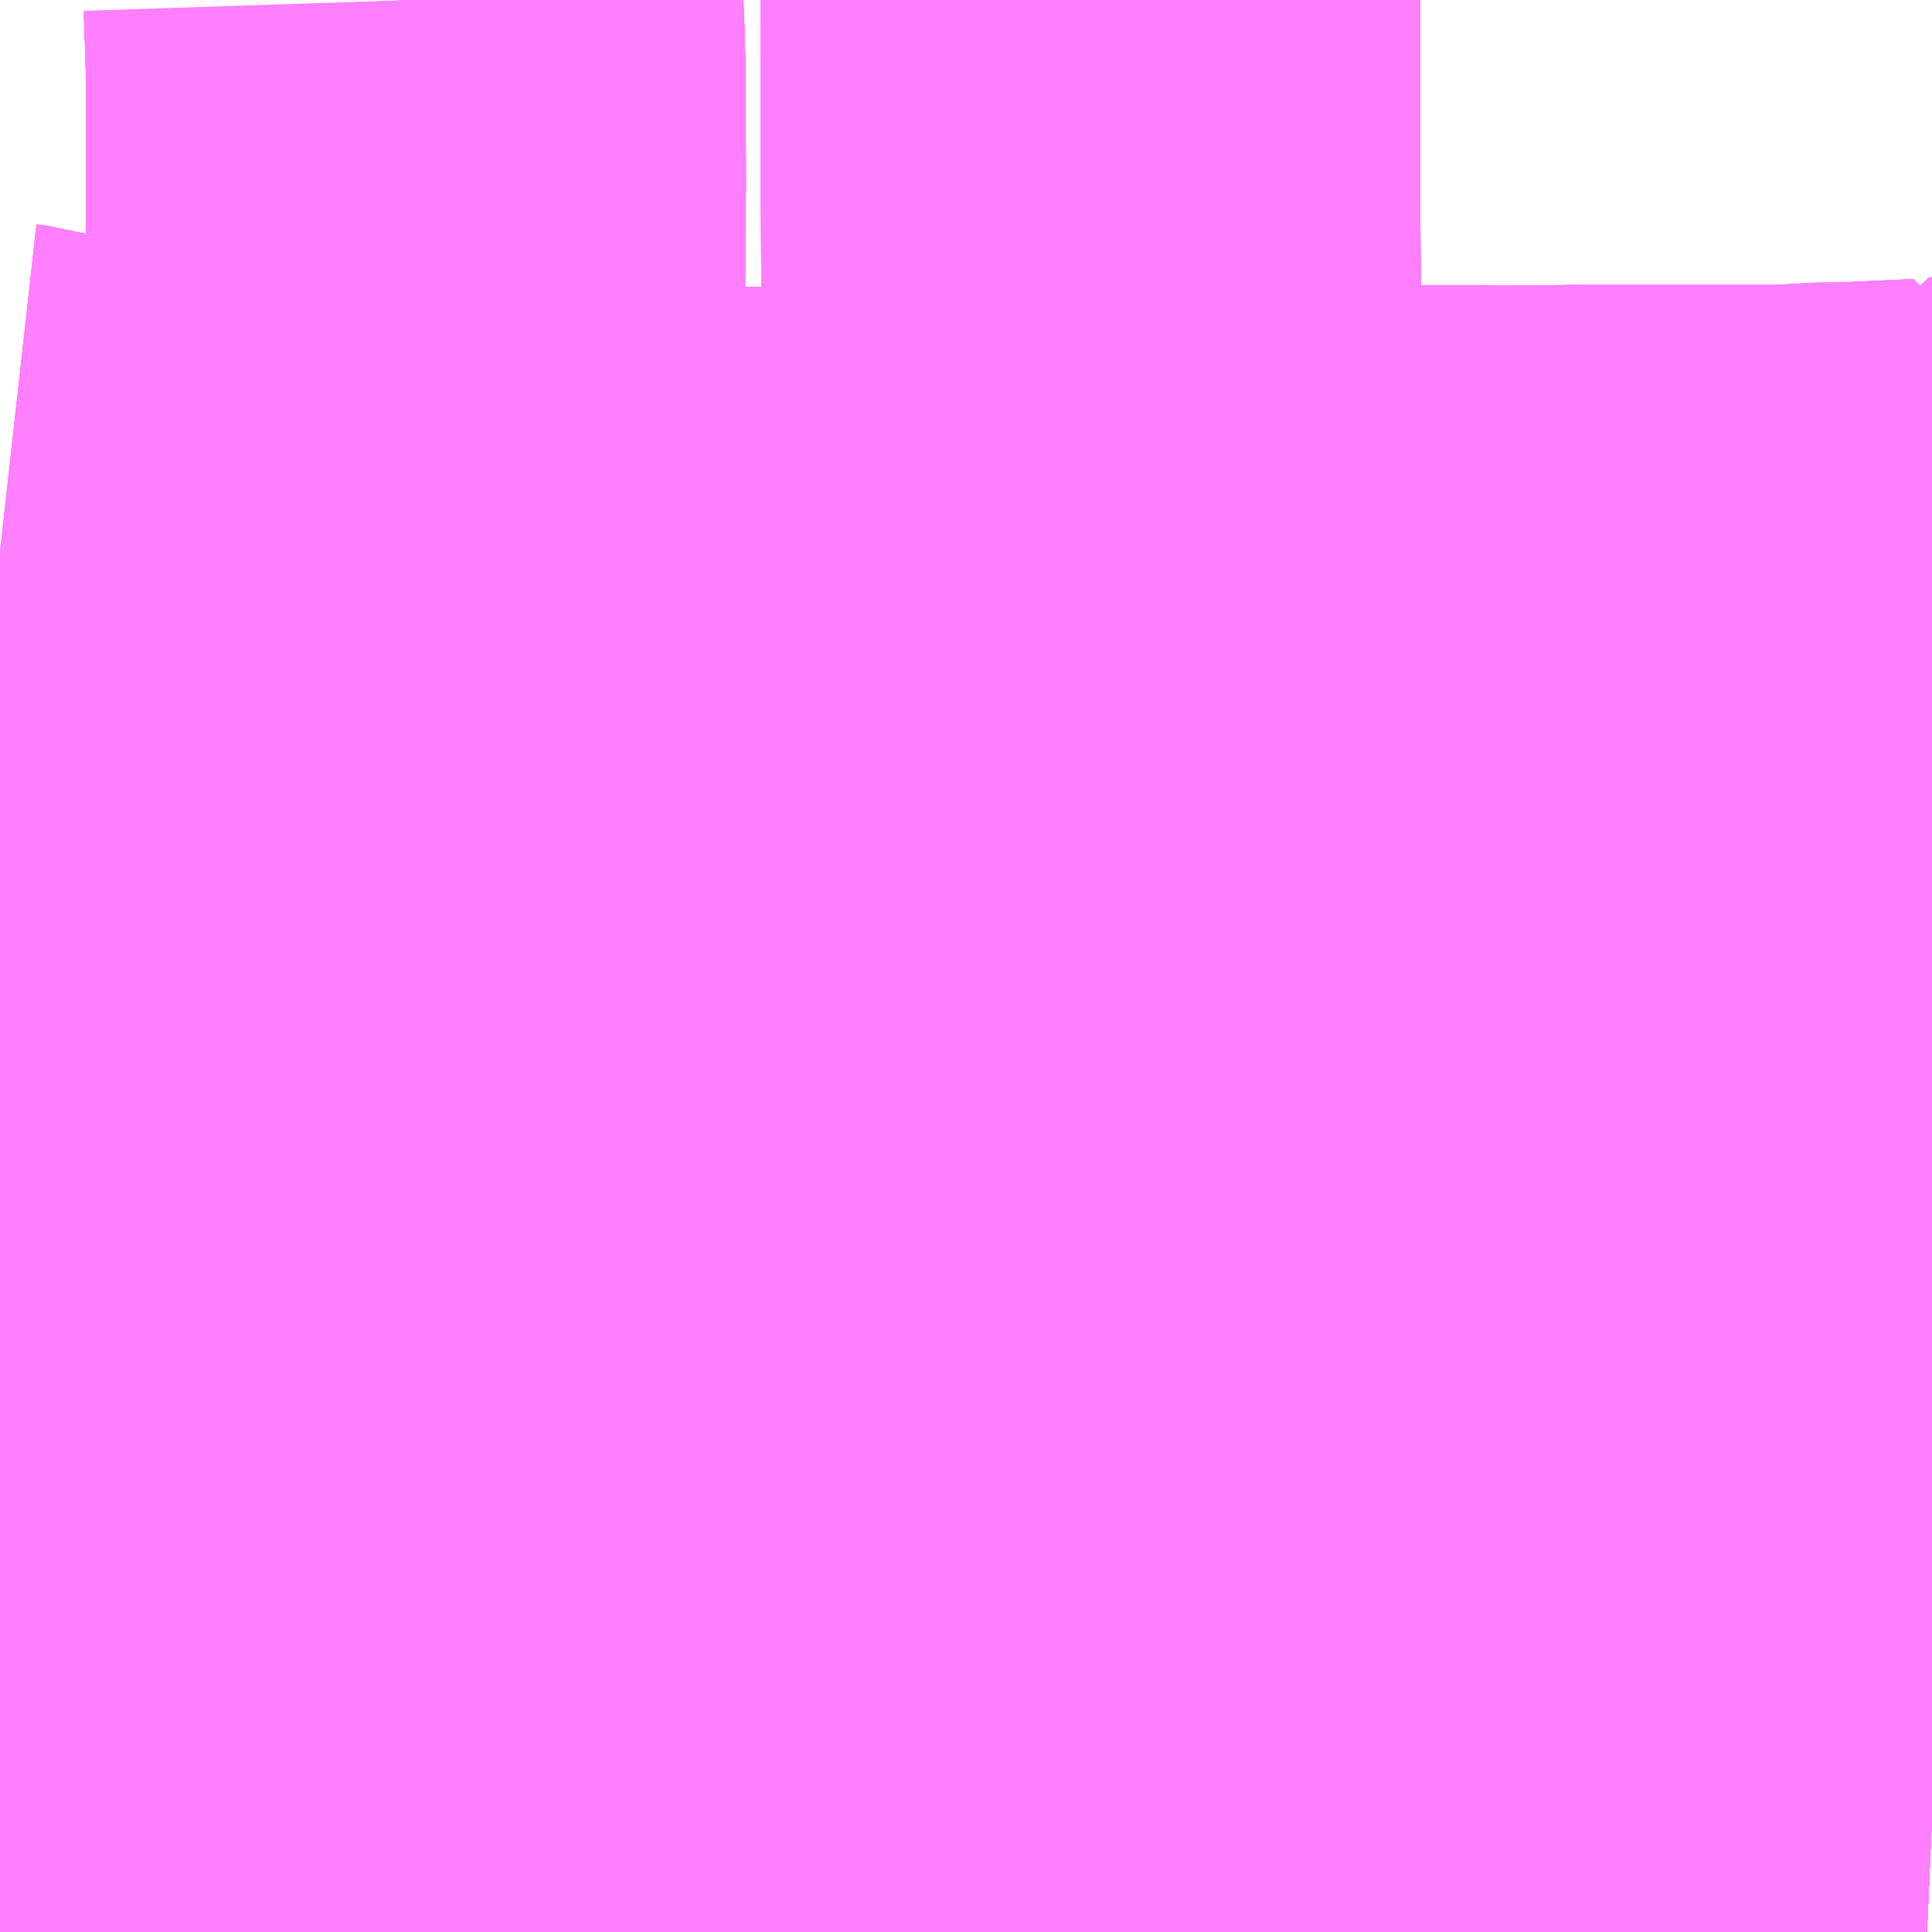 <?xml version="1.0" encoding="UTF-8"?>
<svg  xmlns="http://www.w3.org/2000/svg" xmlns:xlink="http://www.w3.org/1999/xlink" xmlns:go="http://purl.org/svgmap/profile" property="N07_001,N07_002,N07_003,N07_004,N07_005,N07_006,N07_007" viewBox="13574.707 -3502.441 2.197 2.197" go:dataArea="13574.70703125 -3502.44140625 2.197265625 2.197265625" >
<globalCoordinateSystem srsName="http://purl.org/crs/84" transform="matrix(100.0,0.0,0.0,-100.0,0.0,0.0)" />
<defs>
 <g id="p0" >
  <circle cx="0.0" cy="0.0" r="3" stroke="green" stroke-width="0.75" vector-effect="non-scaling-stroke" />
 </g>
</defs>
<g fill="none" fill-rule="evenodd" stroke="#FF00FF" stroke-width="0.75" opacity="0.5" vector-effect="non-scaling-stroke" stroke-linejoin="bevel" >
<path content="1,エムケイ（株）,MKナイトシャトル　京都・大阪⇔東京便,1.0,1.0,1.0," xlink:title="1" d="M13575.967,-3500.244L13575.967,-3500.251L13575.976,-3500.377L13576.29,-3500.378L13576.493,-3500.374L13576.565,-3500.375L13576.641,-3500.376L13576.692,-3500.376L13576.719,-3500.376L13576.831,-3500.378L13576.881,-3500.378L13576.904,-3500.377"/>
<path content="1,京都バス（株）,17,38.0,38.0,38.0," xlink:title="1" d="M13576.904,-3500.377L13576.881,-3500.378L13576.831,-3500.378L13576.719,-3500.376L13576.692,-3500.376L13576.641,-3500.376L13576.565,-3500.375L13576.493,-3500.374L13576.29,-3500.378L13575.976,-3500.377L13575.967,-3500.251L13575.967,-3500.244"/>
<path content="1,京都バス（株）,21,31.0,30.0,30.0," xlink:title="1" d="M13576.904,-3500.814L13576.9,-3500.877L13576.899,-3500.922L13576.898,-3500.967L13576.898,-3500.993L13576.897,-3501.028L13576.896,-3501.089"/>
<path content="1,京都バス（株）,21,31.0,30.0,30.0," xlink:title="1" d="M13576.896,-3501.089L13576.895,-3501.214L13576.893,-3501.242L13576.889,-3501.321L13576.889,-3501.453L13576.888,-3501.508L13576.887,-3501.556L13576.887,-3501.59L13576.892,-3501.657L13576.893,-3501.67L13576.896,-3501.699L13576.9,-3501.749L13576.904,-3501.774L13576.904,-3501.776"/>
<path content="1,京都バス（株）,21,31.0,30.0,30.0," xlink:title="1" d="M13576.904,-3501.09L13576.896,-3501.089"/>
<path content="1,京都バス（株）,23,31.0,30.0,30.0," xlink:title="1" d="M13576.904,-3500.878L13576.9,-3500.877L13576.899,-3500.922L13576.898,-3500.967L13576.898,-3500.993L13576.897,-3501.028L13576.896,-3501.089"/>
<path content="1,京都バス（株）,23,31.0,30.0,30.0," xlink:title="1" d="M13576.896,-3501.089L13576.895,-3501.214L13576.893,-3501.242L13576.889,-3501.321L13576.889,-3501.453L13576.888,-3501.508L13576.887,-3501.556L13576.887,-3501.59L13576.892,-3501.657L13576.893,-3501.67L13576.896,-3501.699L13576.9,-3501.749L13576.904,-3501.774L13576.904,-3501.776"/>
<path content="1,京都バス（株）,23,31.0,30.0,30.0," xlink:title="1" d="M13576.904,-3501.09L13576.896,-3501.089"/>
<path content="1,京都バス（株）,41,31.5,30.5,30.5," xlink:title="1" d="M13576.904,-3500.814L13576.9,-3500.877L13576.899,-3500.922L13576.898,-3500.967L13576.898,-3500.993L13576.897,-3501.028L13576.896,-3501.089"/>
<path content="1,京都バス（株）,41,31.5,30.5,30.5," xlink:title="1" d="M13576.896,-3501.089L13576.895,-3501.214L13576.893,-3501.242L13576.889,-3501.321L13576.889,-3501.453L13576.888,-3501.508L13576.887,-3501.556L13576.887,-3501.59L13576.892,-3501.657L13576.893,-3501.67L13576.896,-3501.699L13576.9,-3501.749L13576.904,-3501.774L13576.904,-3501.776"/>
<path content="1,京都バス（株）,41,31.5,30.5,30.5," xlink:title="1" d="M13576.904,-3501.09L13576.896,-3501.089"/>
<path content="1,京都バス（株）,43,33.0,32.0,32.0," xlink:title="1" d="M13576.904,-3500.878L13576.9,-3500.877"/>
<path content="1,京都バス（株）,43,33.0,32.0,32.0," xlink:title="1" d="M13576.9,-3500.877L13576.904,-3500.814"/>
<path content="1,京都バス（株）,43,33.0,32.0,32.0," xlink:title="1" d="M13576.896,-3501.089L13576.897,-3501.028L13576.898,-3500.993L13576.898,-3500.967L13576.899,-3500.922L13576.9,-3500.877"/>
<path content="1,京都バス（株）,43,33.0,32.0,32.0," xlink:title="1" d="M13576.904,-3501.09L13576.896,-3501.089"/>
<path content="1,京都バス（株）,43,33.0,32.0,32.0," xlink:title="1" d="M13576.904,-3501.776L13576.904,-3501.774L13576.9,-3501.749L13576.896,-3501.699L13576.893,-3501.67L13576.892,-3501.657L13576.887,-3501.59L13576.887,-3501.556L13576.888,-3501.508L13576.889,-3501.453L13576.889,-3501.321L13576.893,-3501.242L13576.895,-3501.214L13576.896,-3501.089"/>
<path content="1,京都バス（株）,45,17.3,1.0,1.0," xlink:title="1" d="M13575.947,-3502.441L13575.947,-3502.214L13575.949,-3501.978L13575.954,-3501.738L13575.966,-3501.388L13575.972,-3501.07L13575.975,-3500.798L13575.976,-3500.377L13575.967,-3500.251L13575.967,-3500.244"/>
<path content="1,京都バス（株）,51,1.2,1.2,1.2," xlink:title="1" d="M13575.976,-3500.377L13575.967,-3500.251L13575.967,-3500.244"/>
<path content="1,京都バス（株）,51,1.2,1.2,1.2," xlink:title="1" d="M13575.976,-3500.377L13576.29,-3500.378L13576.493,-3500.374L13576.565,-3500.375L13576.641,-3500.376L13576.692,-3500.376L13576.719,-3500.376L13576.831,-3500.378L13576.881,-3500.378L13576.904,-3500.377M13576.904,-3500.814L13576.9,-3500.877L13576.904,-3500.878"/>
<path content="1,京都バス（株）,51,1.2,1.2,1.2," xlink:title="1" d="M13575.947,-3502.441L13575.947,-3502.214L13575.949,-3501.978L13575.954,-3501.738L13575.966,-3501.388L13575.972,-3501.07L13575.975,-3500.798L13575.976,-3500.377"/>
<path content="1,京都バス（株）,55,20.0,17.5,17.5," xlink:title="1" d="M13576.904,-3501.09L13576.896,-3501.089L13576.897,-3501.028L13576.898,-3500.993L13576.898,-3500.967L13576.899,-3500.922L13576.9,-3500.877L13576.904,-3500.878"/>
<path content="1,京都バス（株）,61,3.5,3.0,3.0," xlink:title="1" d="M13576.904,-3500.377L13576.881,-3500.378L13576.831,-3500.378L13576.719,-3500.376L13576.692,-3500.376L13576.641,-3500.376L13576.565,-3500.375L13576.493,-3500.374L13576.29,-3500.378L13575.976,-3500.377L13575.975,-3500.798L13575.972,-3501.07"/>
<path content="1,京都バス（株）,61,3.5,3.0,3.0," xlink:title="1" d="M13576.9,-3500.877L13576.904,-3500.814"/>
<path content="1,京都バス（株）,61,3.5,3.0,3.0," xlink:title="1" d="M13576.9,-3500.877L13576.904,-3500.878"/>
<path content="1,京都バス（株）,61,3.5,3.0,3.0," xlink:title="1" d="M13575.972,-3501.07L13576.104,-3501.078L13576.175,-3501.079L13576.245,-3501.08L13576.346,-3501.085L13576.397,-3501.081L13576.504,-3501.082L13576.576,-3501.083L13576.684,-3501.09L13576.803,-3501.093L13576.896,-3501.089"/>
<path content="1,京都バス（株）,61,3.5,3.0,3.0," xlink:title="1" d="M13576.896,-3501.089L13576.897,-3501.028L13576.898,-3500.993L13576.898,-3500.967L13576.899,-3500.922L13576.9,-3500.877"/>
<path content="1,京都バス（株）,61,3.5,3.0,3.0," xlink:title="1" d="M13576.904,-3501.09L13576.896,-3501.089"/>
<path content="1,京都バス（株）,61,3.5,3.0,3.0," xlink:title="1" d="M13574.707,-3501.099L13574.716,-3501.099L13574.745,-3501.098L13574.762,-3501.099L13574.891,-3501.096L13574.969,-3501.094L13575.047,-3501.093L13575.118,-3501.091L13575.142,-3501.091L13575.186,-3501.092L13575.226,-3501.098L13575.259,-3501.098L13575.275,-3501.099L13575.347,-3501.099L13575.354,-3501.099L13575.418,-3501.097L13575.425,-3501.097L13575.455,-3501.095L13575.516,-3501.088L13575.585,-3501.081L13575.588,-3501.081L13575.66,-3501.077L13575.697,-3501.08L13575.729,-3501.077L13575.805,-3501.078L13575.879,-3501.078L13575.885,-3501.078L13575.972,-3501.07"/>
<path content="1,京都バス（株）,62,3.5,3.5,3.5," xlink:title="1" d="M13576.904,-3500.814L13576.9,-3500.877"/>
<path content="1,京都バス（株）,62,3.5,3.5,3.5," xlink:title="1" d="M13576.9,-3500.877L13576.904,-3500.878"/>
<path content="1,京都バス（株）,62,3.5,3.5,3.5," xlink:title="1" d="M13574.707,-3501.099L13574.716,-3501.099L13574.745,-3501.098L13574.762,-3501.099L13574.891,-3501.096L13574.969,-3501.094L13575.047,-3501.093L13575.118,-3501.091L13575.142,-3501.091L13575.186,-3501.092L13575.226,-3501.098L13575.259,-3501.098L13575.275,-3501.099L13575.347,-3501.099L13575.354,-3501.099L13575.418,-3501.097L13575.425,-3501.097L13575.455,-3501.095L13575.516,-3501.088L13575.585,-3501.081L13575.588,-3501.081L13575.66,-3501.077L13575.697,-3501.08L13575.729,-3501.077L13575.805,-3501.078L13575.879,-3501.078L13575.885,-3501.078L13575.972,-3501.07L13576.104,-3501.078L13576.175,-3501.079L13576.245,-3501.08L13576.346,-3501.085L13576.397,-3501.081L13576.504,-3501.082L13576.576,-3501.083L13576.684,-3501.09L13576.803,-3501.093L13576.896,-3501.089L13576.897,-3501.028L13576.898,-3500.993L13576.898,-3500.967L13576.899,-3500.922L13576.9,-3500.877"/>
<path content="1,京都バス（株）,63,26.5,25.5,25.5," xlink:title="1" d="M13576.904,-3500.814L13576.9,-3500.877"/>
<path content="1,京都バス（株）,63,26.5,25.5,25.5," xlink:title="1" d="M13576.9,-3500.877L13576.904,-3500.878"/>
<path content="1,京都バス（株）,63,26.5,25.5,25.5," xlink:title="1" d="M13576.9,-3500.877L13576.899,-3500.922L13576.898,-3500.967L13576.898,-3500.993L13576.897,-3501.028L13576.896,-3501.089"/>
<path content="1,京都バス（株）,63,26.5,25.5,25.5," xlink:title="1" d="M13576.896,-3501.089L13576.904,-3501.09"/>
<path content="1,京都バス（株）,63,26.5,25.5,25.5," xlink:title="1" d="M13576.896,-3501.089L13576.803,-3501.093L13576.684,-3501.09L13576.576,-3501.083L13576.504,-3501.082L13576.397,-3501.081L13576.346,-3501.085L13576.245,-3501.08L13576.175,-3501.079L13576.104,-3501.078L13575.972,-3501.07L13575.885,-3501.078L13575.879,-3501.078L13575.805,-3501.078L13575.729,-3501.077L13575.697,-3501.08L13575.66,-3501.077L13575.588,-3501.081L13575.585,-3501.081L13575.516,-3501.088L13575.455,-3501.095L13575.425,-3501.097L13575.418,-3501.097L13575.354,-3501.099L13575.347,-3501.099L13575.275,-3501.099L13575.259,-3501.098L13575.226,-3501.098L13575.186,-3501.092L13575.142,-3501.091L13575.118,-3501.091L13575.047,-3501.093L13574.969,-3501.094L13574.891,-3501.096L13574.762,-3501.099L13574.745,-3501.098L13574.716,-3501.099L13574.707,-3501.099"/>
<path content="1,京都バス（株）,65,12.0,9.0,9.0," xlink:title="1" d="M13576.904,-3500.814L13576.9,-3500.877"/>
<path content="1,京都バス（株）,65,12.0,9.0,9.0," xlink:title="1" d="M13576.9,-3500.877L13576.904,-3500.878"/>
<path content="1,京都バス（株）,65,12.0,9.0,9.0," xlink:title="1" d="M13576.9,-3500.877L13576.899,-3500.922L13576.898,-3500.967L13576.898,-3500.993L13576.897,-3501.028L13576.896,-3501.089L13576.803,-3501.093L13576.684,-3501.09L13576.576,-3501.083L13576.504,-3501.082L13576.397,-3501.081L13576.346,-3501.085L13576.245,-3501.08L13576.175,-3501.079L13576.104,-3501.078L13575.972,-3501.07L13575.885,-3501.078L13575.879,-3501.078L13575.805,-3501.078L13575.729,-3501.077L13575.697,-3501.08L13575.66,-3501.077L13575.588,-3501.081L13575.585,-3501.081L13575.516,-3501.088L13575.455,-3501.095L13575.425,-3501.097L13575.418,-3501.097L13575.354,-3501.099L13575.347,-3501.099L13575.275,-3501.099L13575.259,-3501.098L13575.226,-3501.098L13575.186,-3501.092L13575.142,-3501.091L13575.118,-3501.091L13575.047,-3501.093L13574.969,-3501.094L13574.891,-3501.096L13574.762,-3501.099L13574.745,-3501.098L13574.716,-3501.099L13574.707,-3501.099"/>
<path content="1,京都バス（株）,71,2.5,2.0,2.0," xlink:title="1" d="M13574.707,-3500.361L13574.716,-3500.361L13574.902,-3500.37L13575.196,-3500.375L13575.574,-3500.374L13575.976,-3500.377L13575.967,-3500.251L13575.967,-3500.244"/>
<path content="1,京都バス（株）,72,3.0,4.0,4.0," xlink:title="1" d="M13574.707,-3500.361L13574.716,-3500.361L13574.902,-3500.37L13575.196,-3500.375L13575.574,-3500.374L13575.976,-3500.377L13575.967,-3500.251L13575.967,-3500.244"/>
<path content="1,京都バス（株）,73,24.5,24.0,24.0," xlink:title="1" d="M13575.967,-3500.244L13575.967,-3500.251L13575.976,-3500.377L13575.574,-3500.374L13575.196,-3500.375L13574.902,-3500.37L13574.716,-3500.361L13574.707,-3500.361"/>
<path content="1,京都バス（株）,75,3.0,3.0,3.0," xlink:title="1" d="M13575.967,-3500.244L13575.967,-3500.251L13575.976,-3500.377L13575.574,-3500.374L13575.196,-3500.375L13574.902,-3500.37L13574.716,-3500.361L13574.707,-3500.361"/>
<path content="1,京都バス（株）,四条川原町→高野車庫,1.0,1.0,1.0," xlink:title="1" d="M13576.896,-3501.089L13576.897,-3501.028L13576.898,-3500.993L13576.898,-3500.967L13576.899,-3500.922L13576.9,-3500.877L13576.904,-3500.814"/>
<path content="1,京都バス（株）,四条川原町→高野車庫,1.0,1.0,1.0," xlink:title="1" d="M13576.904,-3501.09L13576.896,-3501.089"/>
<path content="1,京都バス（株）,四条川原町→高野車庫,1.0,1.0,1.0," xlink:title="1" d="M13576.904,-3501.75L13576.9,-3501.749L13576.896,-3501.699L13576.893,-3501.67L13576.892,-3501.657L13576.887,-3501.59L13576.887,-3501.556L13576.888,-3501.508L13576.889,-3501.453L13576.889,-3501.321L13576.893,-3501.242L13576.895,-3501.214L13576.896,-3501.089"/>
<path content="1,京都バス（株）,快速71,2.0,0.0,0.0," xlink:title="1" d="M13574.707,-3500.361L13574.716,-3500.361L13574.902,-3500.37L13575.196,-3500.375L13575.574,-3500.374L13575.976,-3500.377L13575.967,-3500.251L13575.967,-3500.244"/>
<path content="1,京都バス（株）,快速72,2.0,0.0,0.0," xlink:title="1" d="M13574.707,-3500.361L13574.716,-3500.361L13574.902,-3500.37L13575.196,-3500.375L13575.574,-3500.374L13575.976,-3500.377L13575.967,-3500.251L13575.967,-3500.244"/>
<path content="1,京都バス（株）,快速73,1.0,0.0,0.0," xlink:title="1" d="M13575.967,-3500.244L13575.967,-3500.251L13575.976,-3500.377L13575.574,-3500.374L13575.196,-3500.375L13574.902,-3500.37L13574.716,-3500.361L13574.707,-3500.361"/>
<path content="1,京阪バス（株）,京都⇔福山,3.0,3.0,3.0," xlink:title="1" d="M13576.904,-3500.377L13576.881,-3500.378L13576.831,-3500.378L13576.719,-3500.376L13576.692,-3500.376L13576.641,-3500.376L13576.565,-3500.375L13576.493,-3500.374L13576.29,-3500.378L13575.976,-3500.377L13575.574,-3500.374L13575.511,-3500.374L13575.196,-3500.375L13575.198,-3500.323L13575.201,-3500.247L13575.201,-3500.244"/>
<path content="1,京阪バス（株）,山科営業所19,16.0,13.0,13.0," xlink:title="1" d="M13576.904,-3500.878L13576.9,-3500.877L13576.904,-3500.814"/>
<path content="1,京阪バス（株）,山科営業所57,2.7,6.0,6.0," xlink:title="1" d="M13576.904,-3500.814L13576.9,-3500.877L13576.904,-3500.878"/>
<path content="1,京阪バス（株）,山科営業所82,17.0,20.0,19.0," xlink:title="1" d="M13574.903,-3500.244L13574.903,-3500.244L13574.902,-3500.37L13575.196,-3500.375L13575.574,-3500.374L13575.976,-3500.377L13575.967,-3500.251L13575.967,-3500.244"/>
<path content="1,京阪バス（株）,山科営業所82C,6.0,6.0,6.0," xlink:title="1" d="M13576.904,-3500.377L13576.881,-3500.378L13576.831,-3500.378L13576.719,-3500.376L13576.692,-3500.376L13576.641,-3500.376L13576.565,-3500.375L13576.493,-3500.374L13576.29,-3500.378L13575.976,-3500.377"/>
<path content="1,京阪バス（株）,山科営業所83,14.9,12.4,10.1," xlink:title="1" d="M13574.902,-3500.37L13575.196,-3500.375L13575.574,-3500.374L13575.976,-3500.377L13576.29,-3500.378L13576.493,-3500.374L13576.565,-3500.375L13576.641,-3500.376L13576.692,-3500.376L13576.719,-3500.376L13576.831,-3500.378L13576.881,-3500.378L13576.904,-3500.377"/>
<path content="1,京阪バス（株）,山科営業所83A,29.7,22.0,16.3," xlink:title="1" d="M13575.976,-3500.377L13576.29,-3500.378L13576.493,-3500.374L13576.565,-3500.375L13576.641,-3500.376L13576.692,-3500.376L13576.719,-3500.376L13576.831,-3500.378L13576.881,-3500.378L13576.904,-3500.377"/>
<path content="1,京阪バス（株）,山科営業所83C,36.5,55.0,49.0," xlink:title="1" d="M13576.904,-3500.377L13576.881,-3500.378L13576.831,-3500.378L13576.719,-3500.376L13576.692,-3500.376L13576.641,-3500.376L13576.565,-3500.375L13576.493,-3500.374L13576.29,-3500.378L13575.976,-3500.377L13575.967,-3500.251L13575.967,-3500.244"/>
<path content="1,京阪バス（株）,山科営業所84B,34.7,33.0,30.7," xlink:title="1" d="M13576.904,-3500.814L13576.9,-3500.877L13576.904,-3500.878"/>
<path content="1,京阪バス（株）,山科営業所85,6.3,0.0,0.0," xlink:title="1" d="M13574.902,-3500.37L13575.196,-3500.375L13575.574,-3500.374L13575.976,-3500.377L13576.29,-3500.378L13576.493,-3500.374L13576.565,-3500.375L13576.641,-3500.376L13576.692,-3500.376L13576.719,-3500.376L13576.831,-3500.378L13576.881,-3500.378L13576.904,-3500.377"/>
<path content="1,京阪バス（株）,山科営業所85A,20.7,17.0,7.7," xlink:title="1" d="M13575.976,-3500.377L13576.29,-3500.378L13576.493,-3500.374L13576.565,-3500.375L13576.641,-3500.376L13576.692,-3500.376L13576.719,-3500.376L13576.831,-3500.378L13576.881,-3500.378L13576.904,-3500.377"/>
<path content="1,京阪バス（株）,山科営業所86B,8.6,8.6,8.6," xlink:title="1" d="M13576.904,-3501.09L13576.896,-3501.089L13576.897,-3501.028L13576.898,-3500.993L13576.898,-3500.967L13576.899,-3500.922L13576.9,-3500.877L13576.904,-3500.814"/>
<path content="1,京阪バス（株）,山科営業所87,5.3,6.3,4.3," xlink:title="1" d="M13575.976,-3500.377L13576.29,-3500.378L13576.493,-3500.374L13576.565,-3500.375L13576.641,-3500.376L13576.692,-3500.376L13576.719,-3500.376L13576.831,-3500.378L13576.881,-3500.378L13576.904,-3500.377"/>
<path content="1,京阪バス（株）,山科営業所87A,12.8,7.8,4.5," xlink:title="1" d="M13575.976,-3500.377L13576.29,-3500.378L13576.493,-3500.374L13576.565,-3500.375L13576.641,-3500.376L13576.692,-3500.376L13576.719,-3500.376L13576.831,-3500.378L13576.881,-3500.378L13576.904,-3500.377"/>
<path content="1,京阪バス（株）,山科営業所87B,10.0,10.1,9.9," xlink:title="1" d="M13576.904,-3501.09L13576.896,-3501.089L13576.897,-3501.028L13576.898,-3500.993L13576.898,-3500.967L13576.899,-3500.922L13576.9,-3500.877L13576.904,-3500.814"/>
<path content="1,京阪バス（株）,山科営業所88,2.0,1.0,1.0," xlink:title="1" d="M13575.976,-3500.377L13576.29,-3500.378L13576.493,-3500.374L13576.565,-3500.375L13576.641,-3500.376L13576.692,-3500.376L13576.719,-3500.376L13576.831,-3500.378L13576.881,-3500.378L13576.904,-3500.377"/>
<path content="1,京阪バス（株）,山科営業所88B,9.4,9.3,9.3," xlink:title="1" d="M13576.904,-3501.09L13576.896,-3501.089L13576.897,-3501.028L13576.898,-3500.993L13576.898,-3500.967L13576.899,-3500.922L13576.9,-3500.877L13576.904,-3500.814"/>
<path content="1,京阪バス（株）,山科営業所88C,6.7,9.0,9.0," xlink:title="1" d="M13575.976,-3500.377L13576.29,-3500.378L13576.493,-3500.374L13576.565,-3500.375L13576.641,-3500.376L13576.692,-3500.376L13576.719,-3500.376L13576.831,-3500.378L13576.881,-3500.378L13576.904,-3500.377"/>
<path content="1,京阪バス（株）,空港リムジンバス　京都系統,13.0,13.0,13.0," xlink:title="1" d="M13575.201,-3500.244L13575.201,-3500.247L13575.198,-3500.323L13575.196,-3500.375L13574.902,-3500.37L13574.894,-3500.38L13574.884,-3500.387L13574.743,-3500.494L13574.716,-3500.513L13574.707,-3500.519"/>
<path content="1,京阪京都交通（株）,みやこライナー　京都⇔福山・尾道,3.0,3.0,3.0," xlink:title="1" d="M13576.904,-3500.377L13576.881,-3500.378L13576.831,-3500.378L13576.719,-3500.376L13576.692,-3500.376L13576.641,-3500.376L13576.565,-3500.375L13576.493,-3500.374L13576.29,-3500.378L13575.976,-3500.377L13575.574,-3500.374L13575.511,-3500.374L13575.196,-3500.375L13575.198,-3500.323L13575.201,-3500.247L13575.201,-3500.244"/>
<path content="1,大阪空港交通（株）,関西空港リムジンバス　京都-関西国際空港,23.0,23.0,23.0," xlink:title="1" d="M13575.201,-3500.244L13575.201,-3500.247L13575.198,-3500.323L13575.196,-3500.375L13574.902,-3500.37L13574.894,-3500.38L13574.884,-3500.387L13574.743,-3500.494L13574.716,-3500.513L13574.707,-3500.519"/>
<path content="1,大阪空港交通（株）,関西空港リムジンバス　京都&gt;&gt;&gt;大阪（伊丹）空港,40.0,40.0,40.0," xlink:title="1" d="M13575.967,-3500.244L13575.967,-3500.251L13575.976,-3500.377"/>
<path content="1,大阪空港交通（株）,関西空港リムジンバス　京都&gt;&gt;&gt;大阪（伊丹）空港,40.0,40.0,40.0," xlink:title="1" d="M13575.196,-3500.375L13575.198,-3500.323L13575.201,-3500.247L13575.201,-3500.244"/>
<path content="1,大阪空港交通（株）,関西空港リムジンバス　京都&gt;&gt;&gt;大阪（伊丹）空港,40.0,40.0,40.0," xlink:title="1" d="M13575.196,-3500.375L13574.902,-3500.37L13574.894,-3500.38L13574.884,-3500.387L13574.743,-3500.494L13574.716,-3500.513L13574.707,-3500.519"/>
<path content="1,大阪空港交通（株）,関西空港リムジンバス　京都&gt;&gt;&gt;大阪（伊丹）空港,40.0,40.0,40.0," xlink:title="1" d="M13575.976,-3500.377L13575.574,-3500.374L13575.511,-3500.374L13575.196,-3500.375"/>
<path content="1,大阪空港交通（株）,関西空港リムジンバス　京都&gt;&gt;&gt;大阪（伊丹）空港,40.0,40.0,40.0," xlink:title="1" d="M13575.976,-3500.377L13576.29,-3500.378L13576.493,-3500.374L13576.565,-3500.375L13576.641,-3500.376L13576.692,-3500.376L13576.719,-3500.376L13576.831,-3500.378L13576.881,-3500.378L13576.904,-3500.377M13576.904,-3500.814L13576.9,-3500.879L13576.899,-3500.922L13576.898,-3500.967L13576.898,-3500.993L13576.897,-3501.028L13576.896,-3501.089L13576.895,-3501.214L13576.893,-3501.242L13576.892,-3501.319L13576.889,-3501.453L13576.888,-3501.508L13576.887,-3501.556L13576.887,-3501.59L13576.892,-3501.657L13576.893,-3501.67L13576.896,-3501.699L13576.901,-3501.751L13576.904,-3501.751"/>
<path content="1,西日本JRバス（株）,高雄・京北線,46.5,32.5,32.5," xlink:title="1" d="M13575.967,-3500.244L13575.967,-3500.251L13575.976,-3500.377L13575.975,-3500.798L13575.972,-3501.07L13575.966,-3501.388L13575.954,-3501.738L13575.876,-3501.739L13575.802,-3501.74L13575.722,-3501.74L13575.659,-3501.739L13575.583,-3501.738L13575.558,-3501.74L13575.497,-3501.74L13575.424,-3501.739L13575.346,-3501.739L13575.232,-3501.739L13575.219,-3501.739L13575.215,-3501.739L13575.176,-3501.734L13575.119,-3501.74L13575.056,-3501.74L13574.977,-3501.74L13574.897,-3501.74L13574.865,-3501.741L13574.836,-3501.745L13574.812,-3501.756L13574.78,-3501.777L13574.755,-3501.794L13574.741,-3501.804L13574.733,-3501.807L13574.716,-3501.812L13574.707,-3501.813"/>
<path content="1,西日本JRバス（株）,高雄・京北線,46.5,32.5,32.5," xlink:title="1" d="M13574.707,-3500.519L13574.716,-3500.513L13574.743,-3500.494L13574.902,-3500.37L13574.903,-3500.244L13574.903,-3500.244"/>
<path content="1,関西空港交通（株）,京都駅八条口発着,11.5,11.5,11.5," xlink:title="1" d="M13575.201,-3500.244L13575.201,-3500.247L13575.198,-3500.323L13575.196,-3500.375L13574.902,-3500.37L13574.894,-3500.38L13574.884,-3500.387L13574.743,-3500.494L13574.716,-3500.513L13574.707,-3500.519"/>
<path content="2,京都市,100円循環,0.0,41.0,41.0," xlink:title="2" d="M13576.904,-3500.377L13576.881,-3500.378L13576.831,-3500.378L13576.719,-3500.376L13576.692,-3500.376L13576.641,-3500.376L13576.565,-3500.375L13576.493,-3500.374L13576.29,-3500.378L13575.976,-3500.377L13575.975,-3500.798L13575.972,-3501.07L13576.104,-3501.078L13576.175,-3501.079L13576.245,-3501.08L13576.346,-3501.085L13576.397,-3501.081L13576.504,-3501.082L13576.576,-3501.083L13576.684,-3501.09L13576.803,-3501.093L13576.896,-3501.089L13576.897,-3501.028L13576.898,-3500.993L13576.898,-3500.967L13576.9,-3500.877L13576.904,-3500.814"/>
<path content="2,京都市,101号系統,19.5,19.5,19.5," xlink:title="2" d="M13575.177,-3502.441L13575.179,-3502.392L13575.179,-3502.38L13575.18,-3502.358L13575.18,-3502.348L13575.18,-3502.278L13575.18,-3502.262L13575.181,-3502.243L13575.18,-3502.22L13575.18,-3502.138L13575.179,-3502.124L13575.18,-3502.11L13575.179,-3502.07L13575.178,-3502.022L13575.179,-3502.005L13575.179,-3501.99L13575.178,-3501.938L13575.178,-3501.888L13575.178,-3501.875L13575.178,-3501.861L13575.178,-3501.803L13575.179,-3501.765L13575.176,-3501.734L13575.176,-3501.633L13575.175,-3501.62L13575.175,-3501.617L13575.175,-3501.607L13575.175,-3501.589L13575.175,-3501.582L13575.176,-3501.393L13575.186,-3501.092L13575.182,-3500.852L13575.187,-3500.735L13575.183,-3500.606L13575.185,-3500.495L13575.185,-3500.468L13575.187,-3500.447L13575.196,-3500.375L13575.574,-3500.374L13575.976,-3500.377L13575.967,-3500.251L13575.967,-3500.244"/>
<path content="2,京都市,10号系統,47.5,43.0,43.0," xlink:title="2" d="M13576.904,-3500.814L13576.9,-3500.877L13576.898,-3500.967L13576.898,-3500.993L13576.897,-3501.028L13576.896,-3501.089L13576.895,-3501.214L13576.893,-3501.242L13576.889,-3501.321L13576.889,-3501.453L13576.888,-3501.508L13576.887,-3501.556L13576.887,-3501.59L13576.892,-3501.657L13576.893,-3501.67L13576.896,-3501.699L13576.9,-3501.749L13576.81,-3501.745L13576.79,-3501.745L13576.736,-3501.742L13576.731,-3501.742L13576.726,-3501.742L13576.711,-3501.742L13576.652,-3501.742L13576.583,-3501.742L13576.545,-3501.742L13576.533,-3501.742L13576.523,-3501.742L13576.501,-3501.742L13576.412,-3501.741L13576.319,-3501.741L13576.311,-3501.741L13576.244,-3501.742L13576.165,-3501.741L13576.136,-3501.741L13576.121,-3501.741L13576.108,-3501.74L13576.083,-3501.74L13576.01,-3501.739L13575.954,-3501.738L13575.876,-3501.739L13575.802,-3501.74L13575.722,-3501.74L13575.659,-3501.739L13575.583,-3501.738L13575.558,-3501.74L13575.497,-3501.74L13575.424,-3501.739L13575.346,-3501.739L13575.232,-3501.739L13575.219,-3501.739L13575.215,-3501.739L13575.176,-3501.734L13575.119,-3501.74L13575.056,-3501.74L13574.977,-3501.74L13574.897,-3501.74L13574.865,-3501.741L13574.836,-3501.745L13574.812,-3501.756L13574.78,-3501.777L13574.755,-3501.794L13574.741,-3501.804L13574.733,-3501.807L13574.716,-3501.812L13574.707,-3501.813"/>
<path content="2,京都市,11号系統,44.5,31.0,31.0," xlink:title="2" d="M13576.904,-3500.878L13576.9,-3500.877L13576.904,-3500.814"/>
<path content="2,京都市,11号系統,44.5,31.0,31.0," xlink:title="2" d="M13574.707,-3500.361L13574.716,-3500.361L13574.902,-3500.37L13575.196,-3500.375L13575.574,-3500.374L13575.976,-3500.377L13576.29,-3500.378L13576.493,-3500.374L13576.565,-3500.375L13576.641,-3500.376L13576.692,-3500.376L13576.719,-3500.376L13576.831,-3500.378L13576.881,-3500.378L13576.904,-3500.377"/>
<path content="2,京都市,12号系統,67.0,60.0,60.0," xlink:title="2" d="M13575.177,-3502.441L13575.179,-3502.392L13575.179,-3502.38L13575.18,-3502.358L13575.18,-3502.348L13575.18,-3502.278L13575.18,-3502.262L13575.18,-3502.22L13575.179,-3502.124L13575.178,-3502.022L13575.179,-3502.005L13575.179,-3501.99L13575.178,-3501.938L13575.178,-3501.888L13575.178,-3501.875L13575.178,-3501.861L13575.178,-3501.803L13575.179,-3501.765L13575.176,-3501.734L13575.176,-3501.633L13575.175,-3501.62L13575.175,-3501.617L13575.175,-3501.607L13575.175,-3501.589L13575.175,-3501.582L13575.176,-3501.393L13575.186,-3501.092L13575.182,-3500.852L13575.187,-3500.735L13575.183,-3500.606L13575.185,-3500.495L13575.185,-3500.468L13575.187,-3500.447L13575.196,-3500.375L13575.574,-3500.374L13575.976,-3500.377L13576.29,-3500.378L13576.493,-3500.374L13576.565,-3500.375L13576.641,-3500.376L13576.692,-3500.376L13576.719,-3500.376L13576.831,-3500.378L13576.881,-3500.378L13576.904,-3500.377"/>
<path content="2,京都市,13号系統,28.5,26.0,26.0," xlink:title="2" d="M13575.976,-3500.377L13575.574,-3500.374L13575.196,-3500.375L13574.902,-3500.37L13574.716,-3500.361L13574.707,-3500.361"/>
<path content="2,京都市,15号系統,36.5,28.0,28.0," xlink:title="2" d="M13574.707,-3501.099L13574.716,-3501.099L13574.745,-3501.098L13574.762,-3501.099L13574.792,-3501.098L13574.891,-3501.096L13574.969,-3501.094L13575.047,-3501.093L13575.118,-3501.091L13575.142,-3501.091L13575.186,-3501.092L13575.226,-3501.098L13575.259,-3501.098L13575.275,-3501.099L13575.347,-3501.099L13575.354,-3501.099L13575.418,-3501.097L13575.425,-3501.097L13575.455,-3501.095L13575.516,-3501.088L13575.585,-3501.081L13575.588,-3501.081L13575.66,-3501.077L13575.697,-3501.08L13575.729,-3501.077L13575.805,-3501.078L13575.879,-3501.078L13575.885,-3501.078L13575.972,-3501.07L13576.104,-3501.078L13576.175,-3501.079L13576.245,-3501.08L13576.346,-3501.085L13576.397,-3501.081L13576.504,-3501.082L13576.576,-3501.083L13576.684,-3501.09L13576.803,-3501.093L13576.896,-3501.089L13576.897,-3501.028L13576.898,-3500.993L13576.898,-3500.967L13576.9,-3500.877L13576.904,-3500.814"/>
<path content="2,京都市,17号系統,64.0,60.0,57.0," xlink:title="2" d="M13576.904,-3500.814L13576.9,-3500.877L13576.898,-3500.967L13576.898,-3500.993L13576.897,-3501.028L13576.896,-3501.089L13576.895,-3501.214L13576.893,-3501.242L13576.889,-3501.321L13576.889,-3501.453L13576.888,-3501.508L13576.887,-3501.556L13576.887,-3501.59L13576.892,-3501.657L13576.893,-3501.67L13576.896,-3501.699L13576.9,-3501.749L13576.904,-3501.774L13576.904,-3501.776"/>
<path content="2,京都市,18号系統,38.5,30.5,30.5," xlink:title="2" d="M13574.707,-3500.519L13574.716,-3500.513L13574.743,-3500.494L13574.884,-3500.387L13574.894,-3500.38L13574.902,-3500.37L13574.903,-3500.244L13574.903,-3500.244"/>
<path content="2,京都市,201号系統,84.0,78.0,72.0," xlink:title="2" d="M13576.904,-3500.377L13576.881,-3500.378L13576.831,-3500.378L13576.719,-3500.376L13576.692,-3500.376L13576.641,-3500.376L13576.565,-3500.375L13576.493,-3500.374L13576.29,-3500.378L13575.976,-3500.377L13575.574,-3500.374L13575.196,-3500.375L13574.902,-3500.37L13574.894,-3500.38L13574.884,-3500.387L13574.743,-3500.494L13574.716,-3500.513L13574.707,-3500.519"/>
<path content="2,京都市,202号系統,79.5,66.0,55.5," xlink:title="2" d="M13574.707,-3501.813L13574.716,-3501.812L13574.733,-3501.807L13574.741,-3501.804L13574.755,-3501.794L13574.78,-3501.777L13574.812,-3501.756L13574.836,-3501.745L13574.865,-3501.741L13574.897,-3501.74L13574.977,-3501.74L13575.056,-3501.74L13575.119,-3501.74L13575.176,-3501.734L13575.215,-3501.739L13575.219,-3501.739L13575.232,-3501.739L13575.346,-3501.739L13575.424,-3501.739L13575.497,-3501.74L13575.558,-3501.74L13575.583,-3501.738L13575.659,-3501.739L13575.722,-3501.74L13575.802,-3501.74L13575.876,-3501.739L13575.954,-3501.738L13576.01,-3501.739L13576.083,-3501.74L13576.108,-3501.74L13576.121,-3501.741L13576.136,-3501.741L13576.165,-3501.741L13576.244,-3501.742L13576.311,-3501.741L13576.319,-3501.741L13576.412,-3501.741L13576.501,-3501.742L13576.523,-3501.742L13576.533,-3501.742L13576.545,-3501.742L13576.583,-3501.742L13576.652,-3501.742L13576.711,-3501.742L13576.726,-3501.742L13576.731,-3501.742L13576.736,-3501.742L13576.79,-3501.745L13576.81,-3501.745L13576.9,-3501.749L13576.904,-3501.75"/>
<path content="2,京都市,203号系統,94.0,78.0,70.0," xlink:title="2" d="M13576.904,-3500.377L13576.881,-3500.378L13576.831,-3500.378L13576.719,-3500.376L13576.692,-3500.376L13576.641,-3500.376L13576.565,-3500.375L13576.493,-3500.374L13576.29,-3500.378L13575.976,-3500.377L13575.574,-3500.374L13575.196,-3500.375L13574.902,-3500.37L13574.716,-3500.361L13574.707,-3500.361"/>
<path content="2,京都市,204号系統,69.0,60.0,50.0," xlink:title="2" d="M13576.904,-3501.75L13576.9,-3501.749L13576.81,-3501.745L13576.79,-3501.745L13576.736,-3501.742L13576.731,-3501.742L13576.726,-3501.742L13576.711,-3501.742L13576.652,-3501.742L13576.583,-3501.742L13576.545,-3501.742L13576.533,-3501.742L13576.523,-3501.742L13576.501,-3501.742L13576.412,-3501.741L13576.319,-3501.741L13576.311,-3501.741L13576.244,-3501.742L13576.165,-3501.741L13576.136,-3501.741L13576.121,-3501.741L13576.108,-3501.74L13576.083,-3501.74L13576.01,-3501.739L13575.954,-3501.738L13575.876,-3501.739L13575.802,-3501.74L13575.722,-3501.74L13575.659,-3501.739L13575.583,-3501.738L13575.558,-3501.74L13575.497,-3501.74L13575.424,-3501.739L13575.346,-3501.739L13575.232,-3501.739L13575.219,-3501.739L13575.215,-3501.739L13575.176,-3501.734L13575.119,-3501.74L13575.056,-3501.74L13574.977,-3501.74L13574.897,-3501.74L13574.865,-3501.741L13574.836,-3501.745L13574.812,-3501.756L13574.78,-3501.777L13574.755,-3501.794L13574.741,-3501.804L13574.733,-3501.807L13574.716,-3501.812L13574.707,-3501.813"/>
<path content="2,京都市,205号系統,120.0,99.5,92.0," xlink:title="2" d="M13576.904,-3500.814L13576.9,-3500.877L13576.898,-3500.967L13576.898,-3500.993L13576.897,-3501.028L13576.896,-3501.089L13576.895,-3501.214L13576.893,-3501.242L13576.889,-3501.321L13576.889,-3501.453L13576.888,-3501.508L13576.887,-3501.556L13576.887,-3501.59L13576.892,-3501.657L13576.893,-3501.67L13576.896,-3501.699L13576.9,-3501.749L13576.904,-3501.774L13576.904,-3501.776"/>
<path content="2,京都市,206号系統,100.0,89.5,86.5," xlink:title="2" d="M13574.903,-3500.244L13574.903,-3500.244L13574.902,-3500.37L13574.894,-3500.38L13574.884,-3500.387L13574.743,-3500.494L13574.716,-3500.513L13574.707,-3500.519"/>
<path content="2,京都市,207号系統,88.0,83.0,78.0," xlink:title="2" d="M13576.904,-3500.377L13576.881,-3500.378L13576.831,-3500.378L13576.719,-3500.376L13576.692,-3500.376L13576.641,-3500.376L13576.565,-3500.375L13576.493,-3500.374L13576.29,-3500.378L13575.976,-3500.377L13575.574,-3500.374L13575.196,-3500.375L13574.902,-3500.37L13574.903,-3500.244L13574.903,-3500.244"/>
<path content="2,京都市,26号系統,56.5,45.0,45.0," xlink:title="2" d="M13574.707,-3500.361L13574.716,-3500.361L13574.902,-3500.37L13575.196,-3500.375L13575.574,-3500.374L13575.976,-3500.377L13575.967,-3500.251L13575.967,-3500.244"/>
<path content="2,京都市,28号系統,43.5,40.0,39.0," xlink:title="2" d="M13574.707,-3500.361L13574.716,-3500.361L13574.902,-3500.37L13575.196,-3500.375L13575.198,-3500.323L13575.201,-3500.247L13575.201,-3500.244"/>
<path content="2,京都市,29号系統,31.0,27.0,27.0," xlink:title="2" d="M13574.707,-3500.361L13574.716,-3500.361L13574.902,-3500.37L13575.196,-3500.375L13575.574,-3500.374L13575.976,-3500.377"/>
<path content="2,京都市,31号系統,18.0,14.0,12.0," xlink:title="2" d="M13575.975,-3500.798L13575.976,-3500.377L13576.29,-3500.378L13576.493,-3500.374L13576.565,-3500.375L13576.641,-3500.376L13576.692,-3500.376L13576.719,-3500.376L13576.831,-3500.378L13576.881,-3500.378L13576.904,-3500.377"/>
<path content="2,京都市,32号系統,43.0,31.0,28.0," xlink:title="2" d="M13574.903,-3500.244L13574.903,-3500.244L13574.902,-3500.37L13575.196,-3500.375L13575.574,-3500.374L13575.976,-3500.377L13576.29,-3500.378L13576.493,-3500.374L13576.565,-3500.375L13576.641,-3500.376L13576.692,-3500.376L13576.719,-3500.376L13576.831,-3500.378L13576.881,-3500.378L13576.904,-3500.377M13576.904,-3500.814L13576.9,-3500.877L13576.898,-3500.967L13576.898,-3500.993L13576.897,-3501.028L13576.896,-3501.089L13576.895,-3501.214L13576.893,-3501.242L13576.889,-3501.321L13576.904,-3501.32"/>
<path content="2,京都市,37号系統,63.6,56.5,56.0," xlink:title="2" d="M13576.9,-3500.877L13576.904,-3500.814"/>
<path content="2,京都市,37号系統,63.6,56.5,56.0," xlink:title="2" d="M13576.9,-3500.877L13576.904,-3500.878"/>
<path content="2,京都市,37号系統,63.6,56.5,56.0," xlink:title="2" d="M13576.904,-3501.776L13576.904,-3501.774L13576.9,-3501.749L13576.896,-3501.699L13576.893,-3501.67L13576.892,-3501.657L13576.887,-3501.59L13576.887,-3501.556L13576.888,-3501.508L13576.889,-3501.453L13576.889,-3501.321L13576.893,-3501.242L13576.895,-3501.214L13576.896,-3501.089L13576.897,-3501.028L13576.898,-3500.993L13576.898,-3500.967L13576.899,-3500.922L13576.9,-3500.877"/>
<path content="2,京都市,3号系統,84.0,68.5,28.5," xlink:title="2" d="M13574.707,-3500.361L13574.716,-3500.361L13574.902,-3500.37L13575.196,-3500.375L13575.574,-3500.374L13575.976,-3500.377L13576.29,-3500.378L13576.493,-3500.374L13576.565,-3500.375L13576.641,-3500.376L13576.692,-3500.376L13576.719,-3500.376L13576.831,-3500.378L13576.881,-3500.378L13576.904,-3500.377M13576.904,-3500.814L13576.9,-3500.877L13576.898,-3500.967L13576.898,-3500.993L13576.897,-3501.028L13576.896,-3501.089L13576.895,-3501.214L13576.893,-3501.242L13576.889,-3501.321L13576.889,-3501.453L13576.888,-3501.508L13576.887,-3501.556L13576.887,-3501.59L13576.892,-3501.657L13576.893,-3501.67L13576.896,-3501.699L13576.9,-3501.749L13576.904,-3501.774L13576.904,-3501.776"/>
<path content="2,京都市,43号系統,18.5,15.5,15.0," xlink:title="2" d="M13575.967,-3500.244L13575.967,-3500.251L13575.976,-3500.377"/>
<path content="2,京都市,46号系統,82.0,74.0,65.0," xlink:title="2" d="M13574.707,-3500.519L13574.716,-3500.513L13574.743,-3500.494L13574.884,-3500.387L13574.894,-3500.38L13574.902,-3500.37L13575.196,-3500.375L13575.574,-3500.374L13575.976,-3500.377L13576.29,-3500.378L13576.493,-3500.374L13576.565,-3500.375L13576.641,-3500.376L13576.692,-3500.376L13576.719,-3500.376L13576.831,-3500.378L13576.881,-3500.378L13576.904,-3500.377"/>
<path content="2,京都市,4号系統,59.0,45.0,45.0," xlink:title="2" d="M13576.904,-3501.776L13576.904,-3501.774L13576.9,-3501.749L13576.896,-3501.699L13576.893,-3501.67L13576.892,-3501.657L13576.887,-3501.59L13576.887,-3501.556L13576.888,-3501.508L13576.889,-3501.453L13576.889,-3501.321L13576.893,-3501.242L13576.895,-3501.214L13576.896,-3501.089L13576.897,-3501.028L13576.898,-3500.993L13576.898,-3500.967L13576.899,-3500.922L13576.9,-3500.877L13576.904,-3500.814"/>
<path content="2,京都市,50号系統,72.5,57.0,57.0," xlink:title="2" d="M13575.511,-3500.374L13575.512,-3500.323L13575.514,-3500.249L13575.514,-3500.244"/>
<path content="2,京都市,50号系統,72.5,57.0,57.0," xlink:title="2" d="M13575.511,-3500.374L13575.574,-3500.374"/>
<path content="2,京都市,50号系統,72.5,57.0,57.0," xlink:title="2" d="M13575.177,-3502.441L13575.179,-3502.392L13575.179,-3502.38L13575.18,-3502.358L13575.18,-3502.348L13575.18,-3502.278L13575.18,-3502.262L13575.18,-3502.22L13575.18,-3502.138L13575.179,-3502.124L13575.18,-3502.11L13575.179,-3502.07L13575.178,-3502.022L13575.179,-3502.005L13575.179,-3501.99L13575.178,-3501.938L13575.178,-3501.888L13575.178,-3501.875L13575.178,-3501.861L13575.178,-3501.803L13575.179,-3501.765L13575.176,-3501.734L13575.176,-3501.633L13575.175,-3501.62L13575.175,-3501.617L13575.175,-3501.607L13575.175,-3501.589L13575.175,-3501.582L13575.176,-3501.393L13575.186,-3501.092L13575.182,-3500.852L13575.187,-3500.735L13575.183,-3500.606L13575.185,-3500.495L13575.185,-3500.468L13575.187,-3500.447L13575.196,-3500.375L13575.511,-3500.374"/>
<path content="2,京都市,51号系統,21.5,15.5,15.5," xlink:title="2" d="M13575.972,-3501.07L13576.104,-3501.078L13576.175,-3501.079L13576.245,-3501.08L13576.346,-3501.085L13576.397,-3501.081L13576.504,-3501.082L13576.576,-3501.083L13576.684,-3501.09L13576.803,-3501.093L13576.896,-3501.089L13576.897,-3501.028L13576.898,-3500.993L13576.898,-3500.967L13576.9,-3500.877L13576.904,-3500.814M13576.904,-3500.377L13576.881,-3500.378L13576.831,-3500.378L13576.719,-3500.376L13576.692,-3500.376L13576.641,-3500.376L13576.565,-3500.375L13576.493,-3500.374L13576.29,-3500.378L13575.976,-3500.377L13575.975,-3500.798L13575.972,-3501.07"/>
<path content="2,京都市,51号系統,21.5,15.5,15.5," xlink:title="2" d="M13575.947,-3502.441L13575.947,-3502.214L13575.949,-3501.978L13575.954,-3501.738L13575.966,-3501.388L13575.972,-3501.07"/>
<path content="2,京都市,55号系統,34.5,22.0,22.0," xlink:title="2" d="M13574.707,-3500.519L13574.716,-3500.513L13574.743,-3500.494L13574.884,-3500.387L13574.894,-3500.38L13574.902,-3500.37L13575.196,-3500.375L13575.574,-3500.374L13575.976,-3500.377"/>
<path content="2,京都市,59号系統,58.0,52.0,52.0," xlink:title="2" d="M13576.904,-3501.776L13576.904,-3501.774L13576.9,-3501.749L13576.896,-3501.699L13576.893,-3501.67L13576.892,-3501.657L13576.887,-3501.59L13576.887,-3501.556L13576.888,-3501.508L13576.889,-3501.453L13576.889,-3501.321L13576.893,-3501.242L13576.895,-3501.214L13576.896,-3501.089L13576.897,-3501.028L13576.898,-3500.993L13576.898,-3500.967L13576.9,-3500.877L13576.904,-3500.814"/>
<path content="2,京都市,5号系統,89.0,83.0,83.0," xlink:title="2" d="M13576.904,-3500.878L13576.9,-3500.877L13576.904,-3500.814M13576.904,-3500.377L13576.881,-3500.378L13576.831,-3500.378L13576.719,-3500.376L13576.692,-3500.376L13576.641,-3500.376L13576.565,-3500.375L13576.493,-3500.374L13576.29,-3500.378L13575.976,-3500.377L13575.967,-3500.251L13575.967,-3500.244"/>
<path content="2,京都市,65号系統,18.0,14.0,12.0," xlink:title="2" d="M13576.904,-3501.75L13576.9,-3501.749L13576.81,-3501.745L13576.79,-3501.745L13576.736,-3501.742L13576.731,-3501.742L13576.726,-3501.742L13576.711,-3501.742L13576.652,-3501.742L13576.583,-3501.742L13576.545,-3501.742L13576.533,-3501.742L13576.523,-3501.742L13576.501,-3501.742L13576.412,-3501.741L13576.394,-3501.742L13576.328,-3501.742L13576.319,-3501.741L13576.311,-3501.741L13576.244,-3501.742L13576.165,-3501.741L13576.136,-3501.741L13576.121,-3501.741L13576.108,-3501.74L13576.083,-3501.74L13576.01,-3501.739L13575.954,-3501.738L13575.966,-3501.388L13575.972,-3501.07L13575.975,-3500.798L13575.976,-3500.377L13576.29,-3500.378"/>
<path content="2,京都市,67号系統,6.0,6.0,0.0," xlink:title="2" d="M13574.707,-3500.361L13574.716,-3500.361L13574.902,-3500.37L13575.196,-3500.375L13575.187,-3500.447L13575.185,-3500.468L13575.185,-3500.495L13575.183,-3500.606L13575.187,-3500.735L13575.182,-3500.852L13575.186,-3501.092L13575.176,-3501.393L13575.175,-3501.589L13575.175,-3501.607L13575.175,-3501.617L13575.175,-3501.62L13575.176,-3501.633L13575.176,-3501.734L13575.179,-3501.765L13575.178,-3501.803L13575.178,-3501.861L13575.178,-3501.875L13575.178,-3501.888L13575.178,-3501.938L13575.179,-3501.99L13575.179,-3502.005L13575.178,-3502.022L13575.179,-3502.124L13575.18,-3502.22L13575.18,-3502.262L13575.18,-3502.278L13575.18,-3502.348L13575.18,-3502.358L13575.179,-3502.38L13575.179,-3502.392L13575.177,-3502.441"/>
<path content="2,京都市,69号系統,21.5,20.0,20.0," xlink:title="2" d="M13574.707,-3500.519L13574.716,-3500.513L13574.743,-3500.494L13574.884,-3500.387L13574.894,-3500.38L13574.902,-3500.37L13574.716,-3500.361L13574.707,-3500.361"/>
<path content="2,京都市,6号系統,41.0,31.5,31.5," xlink:title="2" d="M13574.707,-3500.519L13574.716,-3500.513L13574.743,-3500.494L13574.884,-3500.387L13574.894,-3500.38L13574.902,-3500.37"/>
<path content="2,京都市,71号系統,46.0,31.0,31.0," xlink:title="2" d="M13574.707,-3500.361L13574.716,-3500.361L13574.902,-3500.37L13574.903,-3500.244L13574.903,-3500.244"/>
<path content="2,京都市,8号系統,19.0,19.0,19.0," xlink:title="2" d="M13574.707,-3500.361L13574.716,-3500.361L13574.902,-3500.37L13575.196,-3500.375L13575.574,-3500.374L13575.976,-3500.377"/>
<path content="2,京都市,91号系統,45.0,37.0,36.0," xlink:title="2" d="M13574.707,-3500.361L13574.716,-3500.361L13574.902,-3500.37L13575.196,-3500.375L13575.574,-3500.374L13575.976,-3500.377"/>
<path content="2,京都市,93号系統,52.0,54.0,54.0," xlink:title="2" d="M13574.707,-3501.813L13574.716,-3501.812L13574.733,-3501.807L13574.741,-3501.804L13574.755,-3501.794L13574.78,-3501.777L13574.812,-3501.756L13574.836,-3501.745L13574.865,-3501.741L13574.897,-3501.74L13574.977,-3501.74L13575.056,-3501.74L13575.119,-3501.74L13575.176,-3501.734L13575.215,-3501.739L13575.219,-3501.739L13575.232,-3501.739L13575.346,-3501.739L13575.424,-3501.739L13575.497,-3501.74L13575.558,-3501.74L13575.583,-3501.738L13575.659,-3501.739L13575.722,-3501.74L13575.802,-3501.74L13575.876,-3501.739L13575.954,-3501.738L13576.01,-3501.739L13576.083,-3501.74L13576.108,-3501.74L13576.121,-3501.741L13576.136,-3501.741L13576.165,-3501.741L13576.244,-3501.742L13576.311,-3501.741L13576.319,-3501.741L13576.412,-3501.741L13576.501,-3501.742L13576.523,-3501.742L13576.533,-3501.742L13576.545,-3501.742L13576.583,-3501.742L13576.652,-3501.742L13576.711,-3501.742L13576.726,-3501.742L13576.731,-3501.742L13576.736,-3501.742L13576.79,-3501.745L13576.81,-3501.745L13576.9,-3501.749L13576.904,-3501.75"/>
<path content="2,京都市,9号系統,112.0,88.0,88.0," xlink:title="2" d="M13575.177,-3502.441L13575.179,-3502.392L13575.179,-3502.38L13575.18,-3502.358L13575.18,-3502.348L13575.18,-3502.278L13575.18,-3502.262L13575.18,-3502.22L13575.179,-3502.124L13575.178,-3502.022L13575.179,-3502.005L13575.179,-3501.99L13575.178,-3501.938L13575.178,-3501.888L13575.178,-3501.875L13575.178,-3501.861L13575.178,-3501.803L13575.179,-3501.765L13575.176,-3501.734L13575.176,-3501.633L13575.175,-3501.62L13575.175,-3501.617L13575.175,-3501.607L13575.175,-3501.589L13575.176,-3501.393L13575.186,-3501.092L13575.182,-3500.852L13575.187,-3500.735L13575.183,-3500.606L13575.185,-3500.495L13575.185,-3500.468L13575.187,-3500.447L13575.196,-3500.375L13575.198,-3500.323L13575.201,-3500.247L13575.201,-3500.244"/>
<path content="2,京都市,快速9号系統,999.9,999.9,999.9," xlink:title="2" d="M13575.177,-3502.441L13575.179,-3502.38L13575.18,-3502.358L13575.18,-3502.348L13575.18,-3502.278L13575.18,-3502.262L13575.18,-3502.22L13575.179,-3502.124L13575.18,-3502.11L13575.179,-3502.07L13575.178,-3502.022L13575.179,-3502.005L13575.179,-3501.99L13575.178,-3501.938L13575.178,-3501.888L13575.178,-3501.875L13575.178,-3501.861L13575.178,-3501.803L13575.179,-3501.765L13575.176,-3501.734L13575.176,-3501.633L13575.175,-3501.62L13575.175,-3501.617L13575.175,-3501.607L13575.175,-3501.589L13575.175,-3501.582L13575.176,-3501.393L13575.186,-3501.092L13575.182,-3500.852L13575.187,-3500.735L13575.183,-3500.606L13575.185,-3500.495L13575.185,-3500.468L13575.187,-3500.447L13575.196,-3500.375L13575.198,-3500.323L13575.201,-3500.247L13575.201,-3500.244"/>
<path content="2,京都市,特13号系統,34.5,30.0,30.0," xlink:title="2" d="M13574.707,-3500.361L13574.716,-3500.361L13574.902,-3500.37L13575.196,-3500.375L13575.574,-3500.374L13575.976,-3500.377"/>
<path content="2,京都市,特18号系統,28.0,19.5,19.5," xlink:title="2" d="M13574.707,-3500.519L13574.716,-3500.513L13574.743,-3500.494L13574.884,-3500.387L13574.894,-3500.38L13574.902,-3500.37L13574.903,-3500.244L13574.903,-3500.244"/>
<path content="2,京都市,臨13号系統,5.5,1.5,0.0," xlink:title="2" d="M13575.976,-3500.377L13575.574,-3500.374L13575.196,-3500.375L13574.902,-3500.37L13574.716,-3500.361L13574.707,-3500.361"/>
<path content="2,京都市,臨号系統,999.9,999.9,999.9," xlink:title="2" d="M13574.707,-3500.361L13574.716,-3500.361L13574.902,-3500.37"/>
<path content="2,京都市,臨号系統,999.9,999.9,999.9," xlink:title="2" d="M13574.902,-3500.37L13575.196,-3500.375"/>
<path content="2,京都市,臨号系統,999.9,999.9,999.9," xlink:title="2" d="M13574.902,-3500.37L13574.894,-3500.38L13574.884,-3500.387L13574.743,-3500.494L13574.716,-3500.513L13574.707,-3500.519"/>
<path content="2,京都市,臨号系統,999.9,999.9,999.9," xlink:title="2" d="M13575.196,-3500.375L13575.198,-3500.323L13575.201,-3500.247L13575.201,-3500.244"/>
<path content="2,京都市,臨号系統,999.9,999.9,999.9," xlink:title="2" d="M13575.196,-3500.375L13575.574,-3500.374L13575.976,-3500.377L13576.29,-3500.378L13576.493,-3500.374L13576.565,-3500.375L13576.641,-3500.376L13576.692,-3500.376L13576.719,-3500.376L13576.831,-3500.378L13576.881,-3500.378L13576.904,-3500.377"/>
</g>
</svg>

